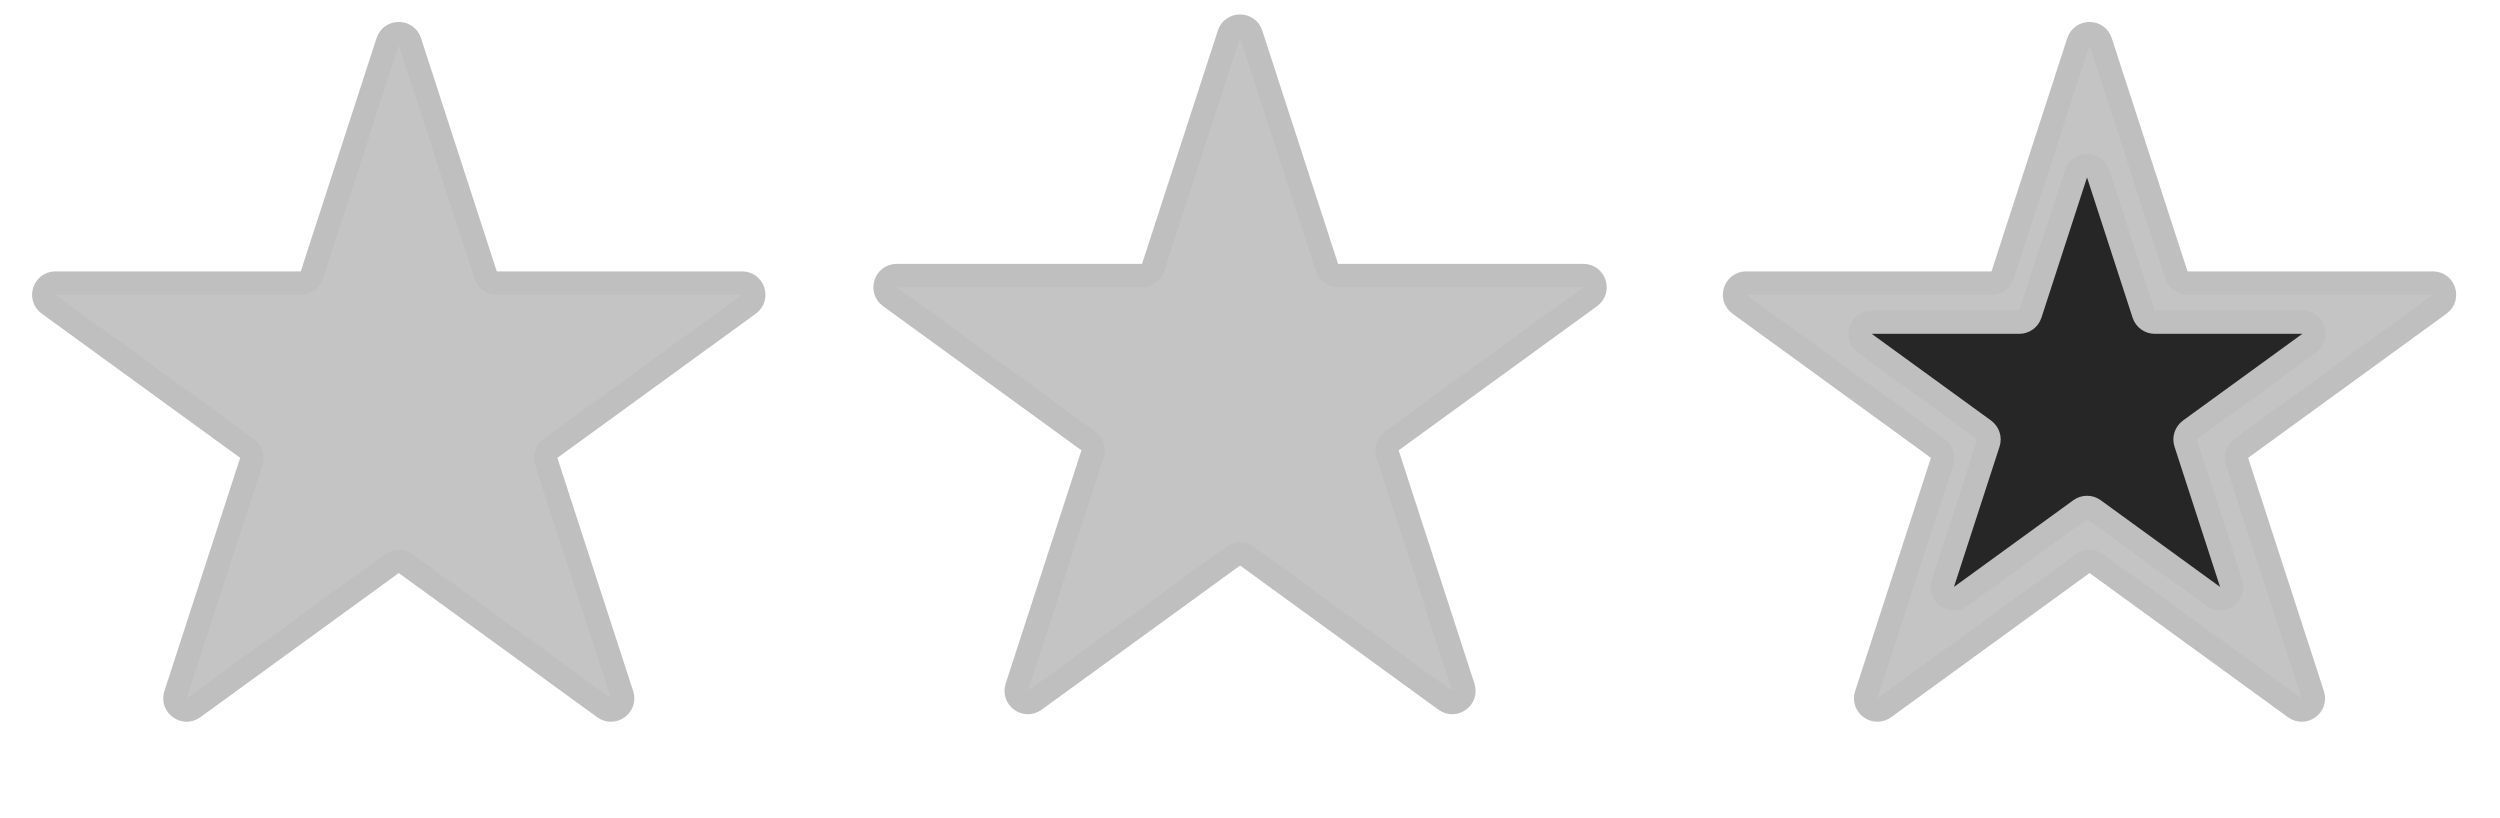 <svg width="107" height="35" viewBox="0 0 107 35" fill="none" xmlns="http://www.w3.org/2000/svg">
<path d="M16.592 1.785C16.742 1.325 17.393 1.325 17.543 1.785L20.787 11.77C20.854 11.976 21.046 12.115 21.263 12.115H31.761C32.245 12.115 32.447 12.735 32.055 13.02L23.562 19.191C23.386 19.318 23.313 19.544 23.38 19.75L26.624 29.734C26.774 30.195 26.247 30.578 25.855 30.293L17.361 24.122C17.186 23.995 16.949 23.995 16.774 24.122L8.28 30.293C7.889 30.578 7.361 30.195 7.511 29.734L10.755 19.75C10.822 19.544 10.749 19.318 10.573 19.191L2.08 13.02C1.688 12.735 1.89 12.115 2.374 12.115H12.872C13.089 12.115 13.281 11.976 13.348 11.77L16.592 1.785Z" fill="#C4C4C4"/>
<path d="M16.592 1.785C16.742 1.325 17.393 1.325 17.543 1.785L20.787 11.77C20.854 11.976 21.046 12.115 21.263 12.115H31.761C32.245 12.115 32.447 12.735 32.055 13.02L23.562 19.191C23.386 19.318 23.313 19.544 23.38 19.75L26.624 29.734C26.774 30.195 26.247 30.578 25.855 30.293L17.361 24.122C17.186 23.995 16.949 23.995 16.774 24.122L8.28 30.293C7.889 30.578 7.361 30.195 7.511 29.734L10.755 19.75C10.822 19.544 10.749 19.318 10.573 19.191L2.08 13.02C1.688 12.735 1.89 12.115 2.374 12.115H12.872C13.089 12.115 13.281 11.976 13.348 11.77L16.592 1.785Z" stroke="#BFBFBF"/>
<path d="M52.599 1.464C52.748 1.003 53.4 1.003 53.55 1.464L56.794 11.448C56.861 11.654 57.053 11.793 57.27 11.793H67.768C68.252 11.793 68.454 12.413 68.062 12.698L59.568 18.869C59.393 18.996 59.32 19.222 59.387 19.428L62.631 29.412C62.781 29.873 62.253 30.256 61.861 29.971L53.368 23.8C53.193 23.673 52.956 23.673 52.781 23.8L44.287 29.971C43.895 30.256 43.368 29.873 43.518 29.412L46.762 19.428C46.829 19.222 46.756 18.996 46.58 18.869L38.087 12.698C37.695 12.413 37.897 11.793 38.381 11.793H48.879C49.096 11.793 49.288 11.654 49.355 11.448L52.599 1.464Z" fill="#C4C4C4"/>
<path d="M52.599 1.464C52.748 1.003 53.4 1.003 53.55 1.464L56.794 11.448C56.861 11.654 57.053 11.793 57.27 11.793H67.768C68.252 11.793 68.454 12.413 68.062 12.698L59.568 18.869C59.393 18.996 59.32 19.222 59.387 19.428L62.631 29.412C62.781 29.873 62.253 30.256 61.861 29.971L53.368 23.8C53.193 23.673 52.956 23.673 52.781 23.8L44.287 29.971C43.895 30.256 43.368 29.873 43.518 29.412L46.762 19.428C46.829 19.222 46.756 18.996 46.58 18.869L38.087 12.698C37.695 12.413 37.897 11.793 38.381 11.793H48.879C49.096 11.793 49.288 11.654 49.355 11.448L52.599 1.464Z" stroke="#BFBFBF"/>
<path d="M88.956 1.785C89.106 1.325 89.757 1.325 89.907 1.785L93.151 11.77C93.218 11.976 93.41 12.115 93.627 12.115H104.125C104.609 12.115 104.811 12.735 104.419 13.02L95.926 19.191C95.751 19.318 95.677 19.544 95.744 19.75L98.988 29.734C99.138 30.195 98.611 30.578 98.219 30.293L89.726 24.122C89.55 23.995 89.313 23.995 89.138 24.122L80.645 30.293C80.253 30.578 79.725 30.195 79.875 29.734L83.119 19.75C83.186 19.544 83.113 19.318 82.938 19.191L74.444 13.02C74.053 12.735 74.254 12.115 74.738 12.115H85.237C85.453 12.115 85.645 11.976 85.712 11.77L88.956 1.785Z" fill="#C4C4C4"/>
<path d="M88.956 1.785C89.106 1.325 89.757 1.325 89.907 1.785L93.151 11.77C93.218 11.976 93.41 12.115 93.627 12.115H104.125C104.609 12.115 104.811 12.735 104.419 13.02L95.926 19.191C95.751 19.318 95.677 19.544 95.744 19.75L98.988 29.734C99.138 30.195 98.611 30.578 98.219 30.293L89.726 24.122C89.55 23.995 89.313 23.995 89.138 24.122L80.645 30.293C80.253 30.578 79.725 30.195 79.875 29.734L83.119 19.75C83.186 19.544 83.113 19.318 82.938 19.191L74.444 13.02C74.053 12.735 74.254 12.115 74.738 12.115H85.237C85.453 12.115 85.645 11.976 85.712 11.77L88.956 1.785Z" stroke="#BFBFBF"/>
<path d="M88.849 7.439C88.999 6.978 89.65 6.978 89.8 7.439L91.751 13.443C91.818 13.649 92.01 13.788 92.226 13.788L98.539 13.788C99.023 13.788 99.225 14.408 98.833 14.693L93.726 18.403C93.551 18.531 93.477 18.756 93.544 18.962L95.495 24.966C95.645 25.427 95.117 25.81 94.725 25.525L89.618 21.815C89.443 21.687 89.206 21.687 89.031 21.815L83.923 25.525C83.531 25.81 83.004 25.427 83.154 24.966L85.105 18.962C85.172 18.756 85.098 18.531 84.923 18.403L79.816 14.693C79.424 14.408 79.626 13.788 80.11 13.788L86.423 13.788C86.639 13.788 86.831 13.649 86.898 13.443L88.849 7.439Z" fill="#262626"/>
<path d="M88.849 7.439C88.999 6.978 89.65 6.978 89.8 7.439L91.751 13.443C91.818 13.649 92.01 13.788 92.226 13.788L98.539 13.788C99.023 13.788 99.225 14.408 98.833 14.693L93.726 18.403C93.551 18.531 93.477 18.756 93.544 18.962L95.495 24.966C95.645 25.427 95.117 25.81 94.725 25.525L89.618 21.815C89.443 21.687 89.206 21.687 89.031 21.815L83.923 25.525C83.531 25.81 83.004 25.427 83.154 24.966L85.105 18.962C85.172 18.756 85.098 18.531 84.923 18.403L79.816 14.693C79.424 14.408 79.626 13.788 80.11 13.788L86.423 13.788C86.639 13.788 86.831 13.649 86.898 13.443L88.849 7.439Z" stroke="#BFBFBF"/>
</svg>
